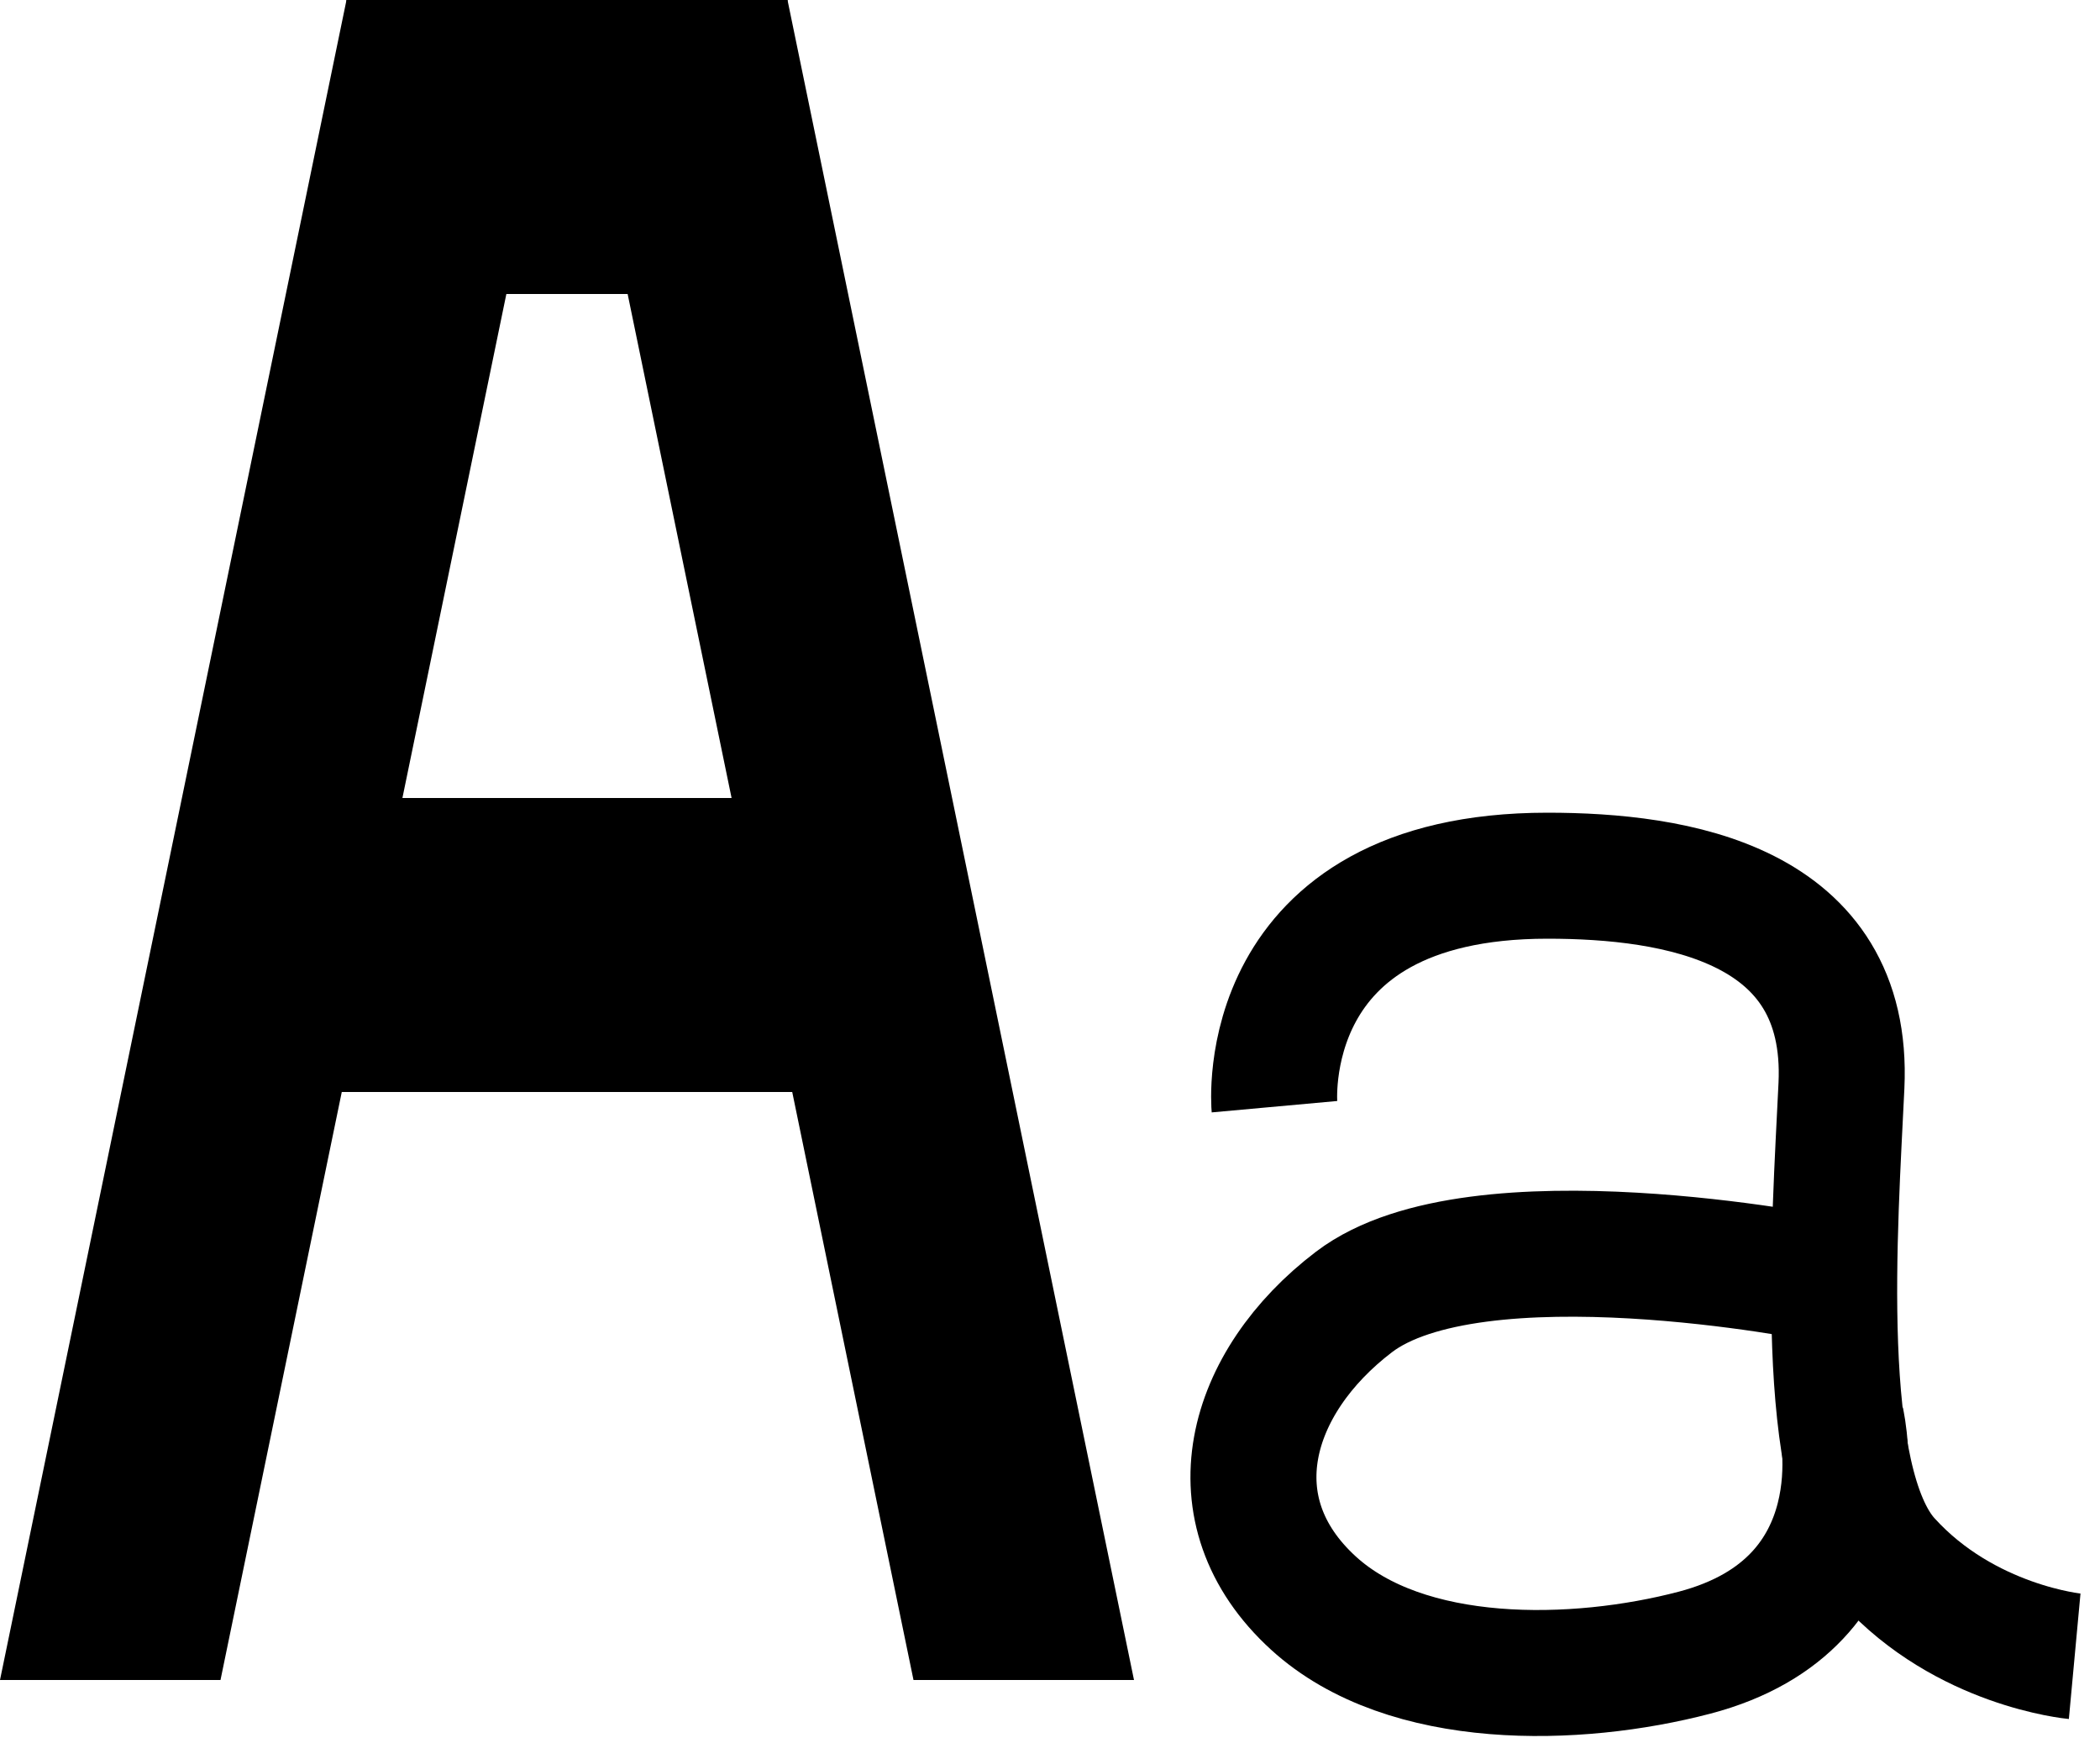 <svg width="100%" height="100%" viewBox="0 0 50 42" fill="none" xmlns="http://www.w3.org/2000/svg">
    <rect x="8.25" width="10.5" height="7" fill="black" />
    <path d="M13.5 0H18.75L27 40H21.75L13.5 0Z" fill="black" />
    <path d="M13.5 0H8.25L0 40H5.25L13.5 0Z" fill="black" />
    <rect x="5.25" y="19" width="15.75" height="7" fill="black" />
    <path
        d="M30.344 26.35C30.344 26.35 29.844 20.85 36.844 20.85C39.888 20.85 44.048 21.5 43.844 25.85C43.687 29.178 43.233 35.262 44.947 37.154C46.796 39.194 49.397 39.435 49.397 39.435"
        stroke="black" stroke-width="3" />
    <path
        d="M43.36 30.446C43.36 30.446 35.141 28.791 32.239 30.998C29.726 32.91 28.855 35.963 31.272 38.169C33.484 40.188 37.538 40.086 40.344 39.35C44.844 38.169 43.844 33.85 43.844 33.85"
        stroke="black" stroke-width="3" />
</svg>